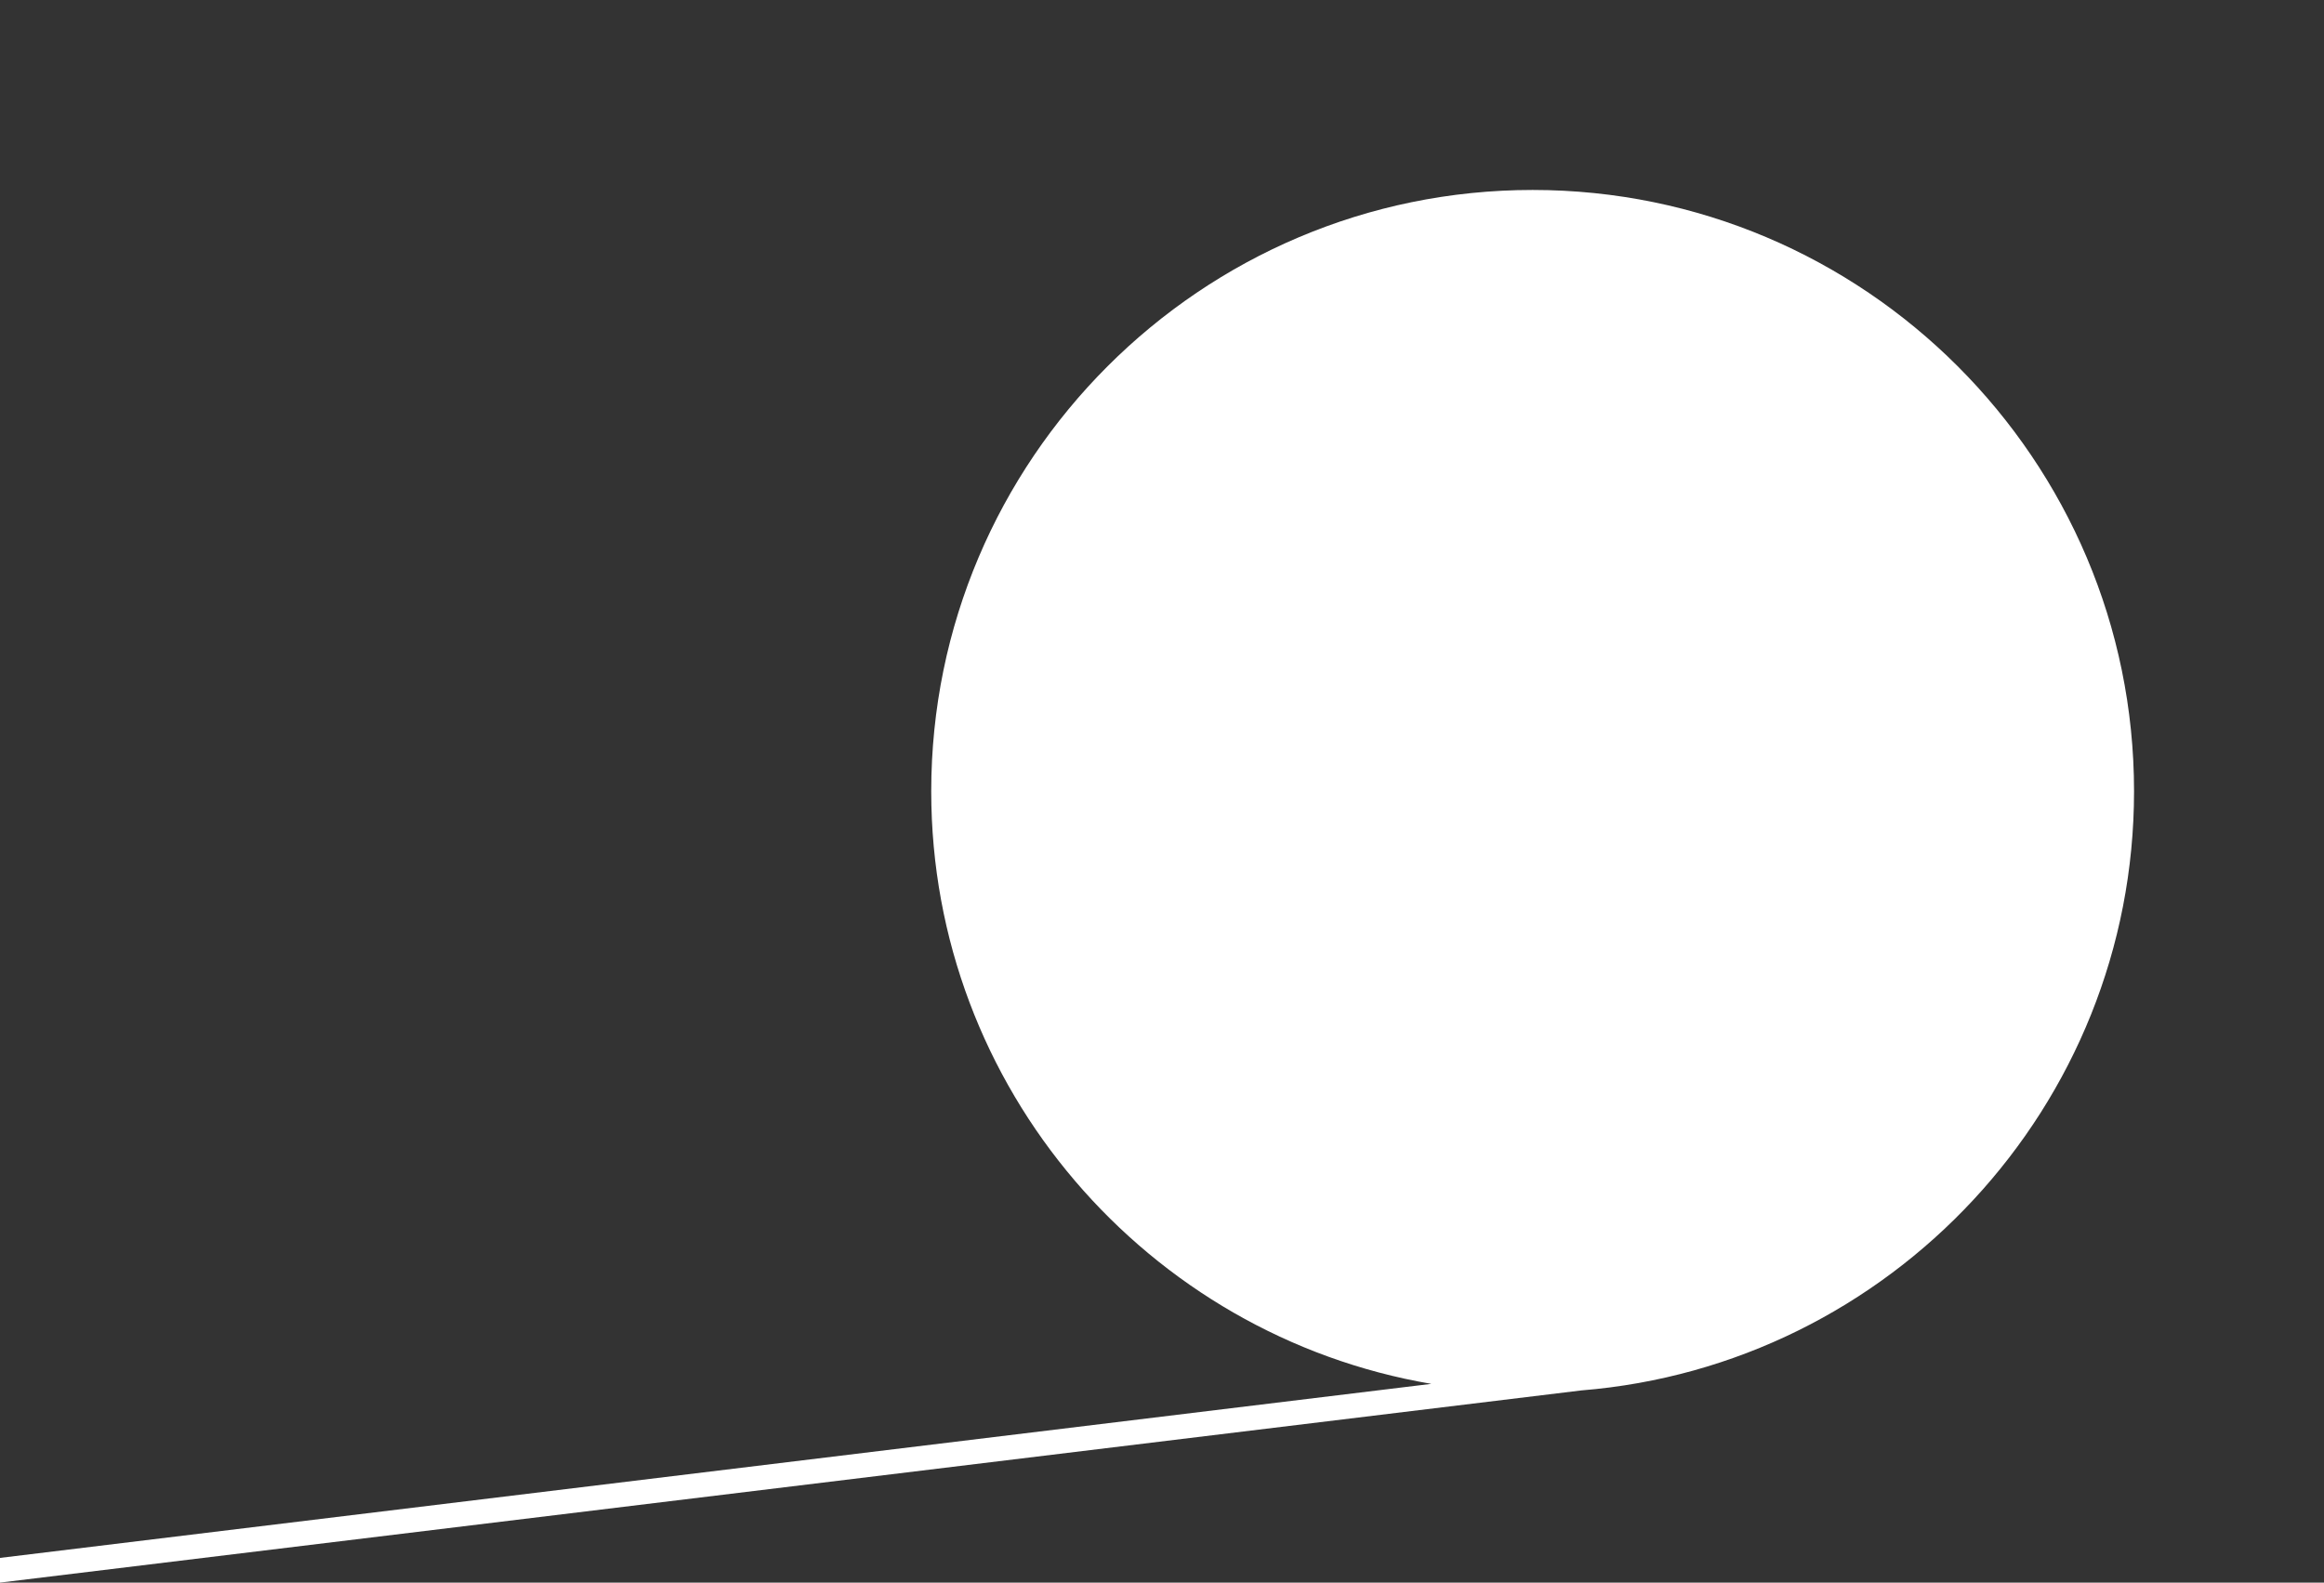 <svg version="1.2" baseProfile="tiny" viewBox="0 0 220.254 150.001" xmlns:xlink="http://www.w3.org/1999/xlink" xmlns="http://www.w3.org/2000/svg">
<rect x="0" y="0" width="220.254" height="150.001" fill="#333333" stroke="none"/>
<path style="fill:#ffffff;" d="M202.251,74.995c0-31.426-25.566-56.991-56.997-56.991S88.256,43.569,88.256,74.995    c0,28.151,20.523,51.588,47.395,56.168L0,147.659V150l149.872-18.216C179.148,129.424,202.251,104.864,202.251,74.995z"/>
</svg>